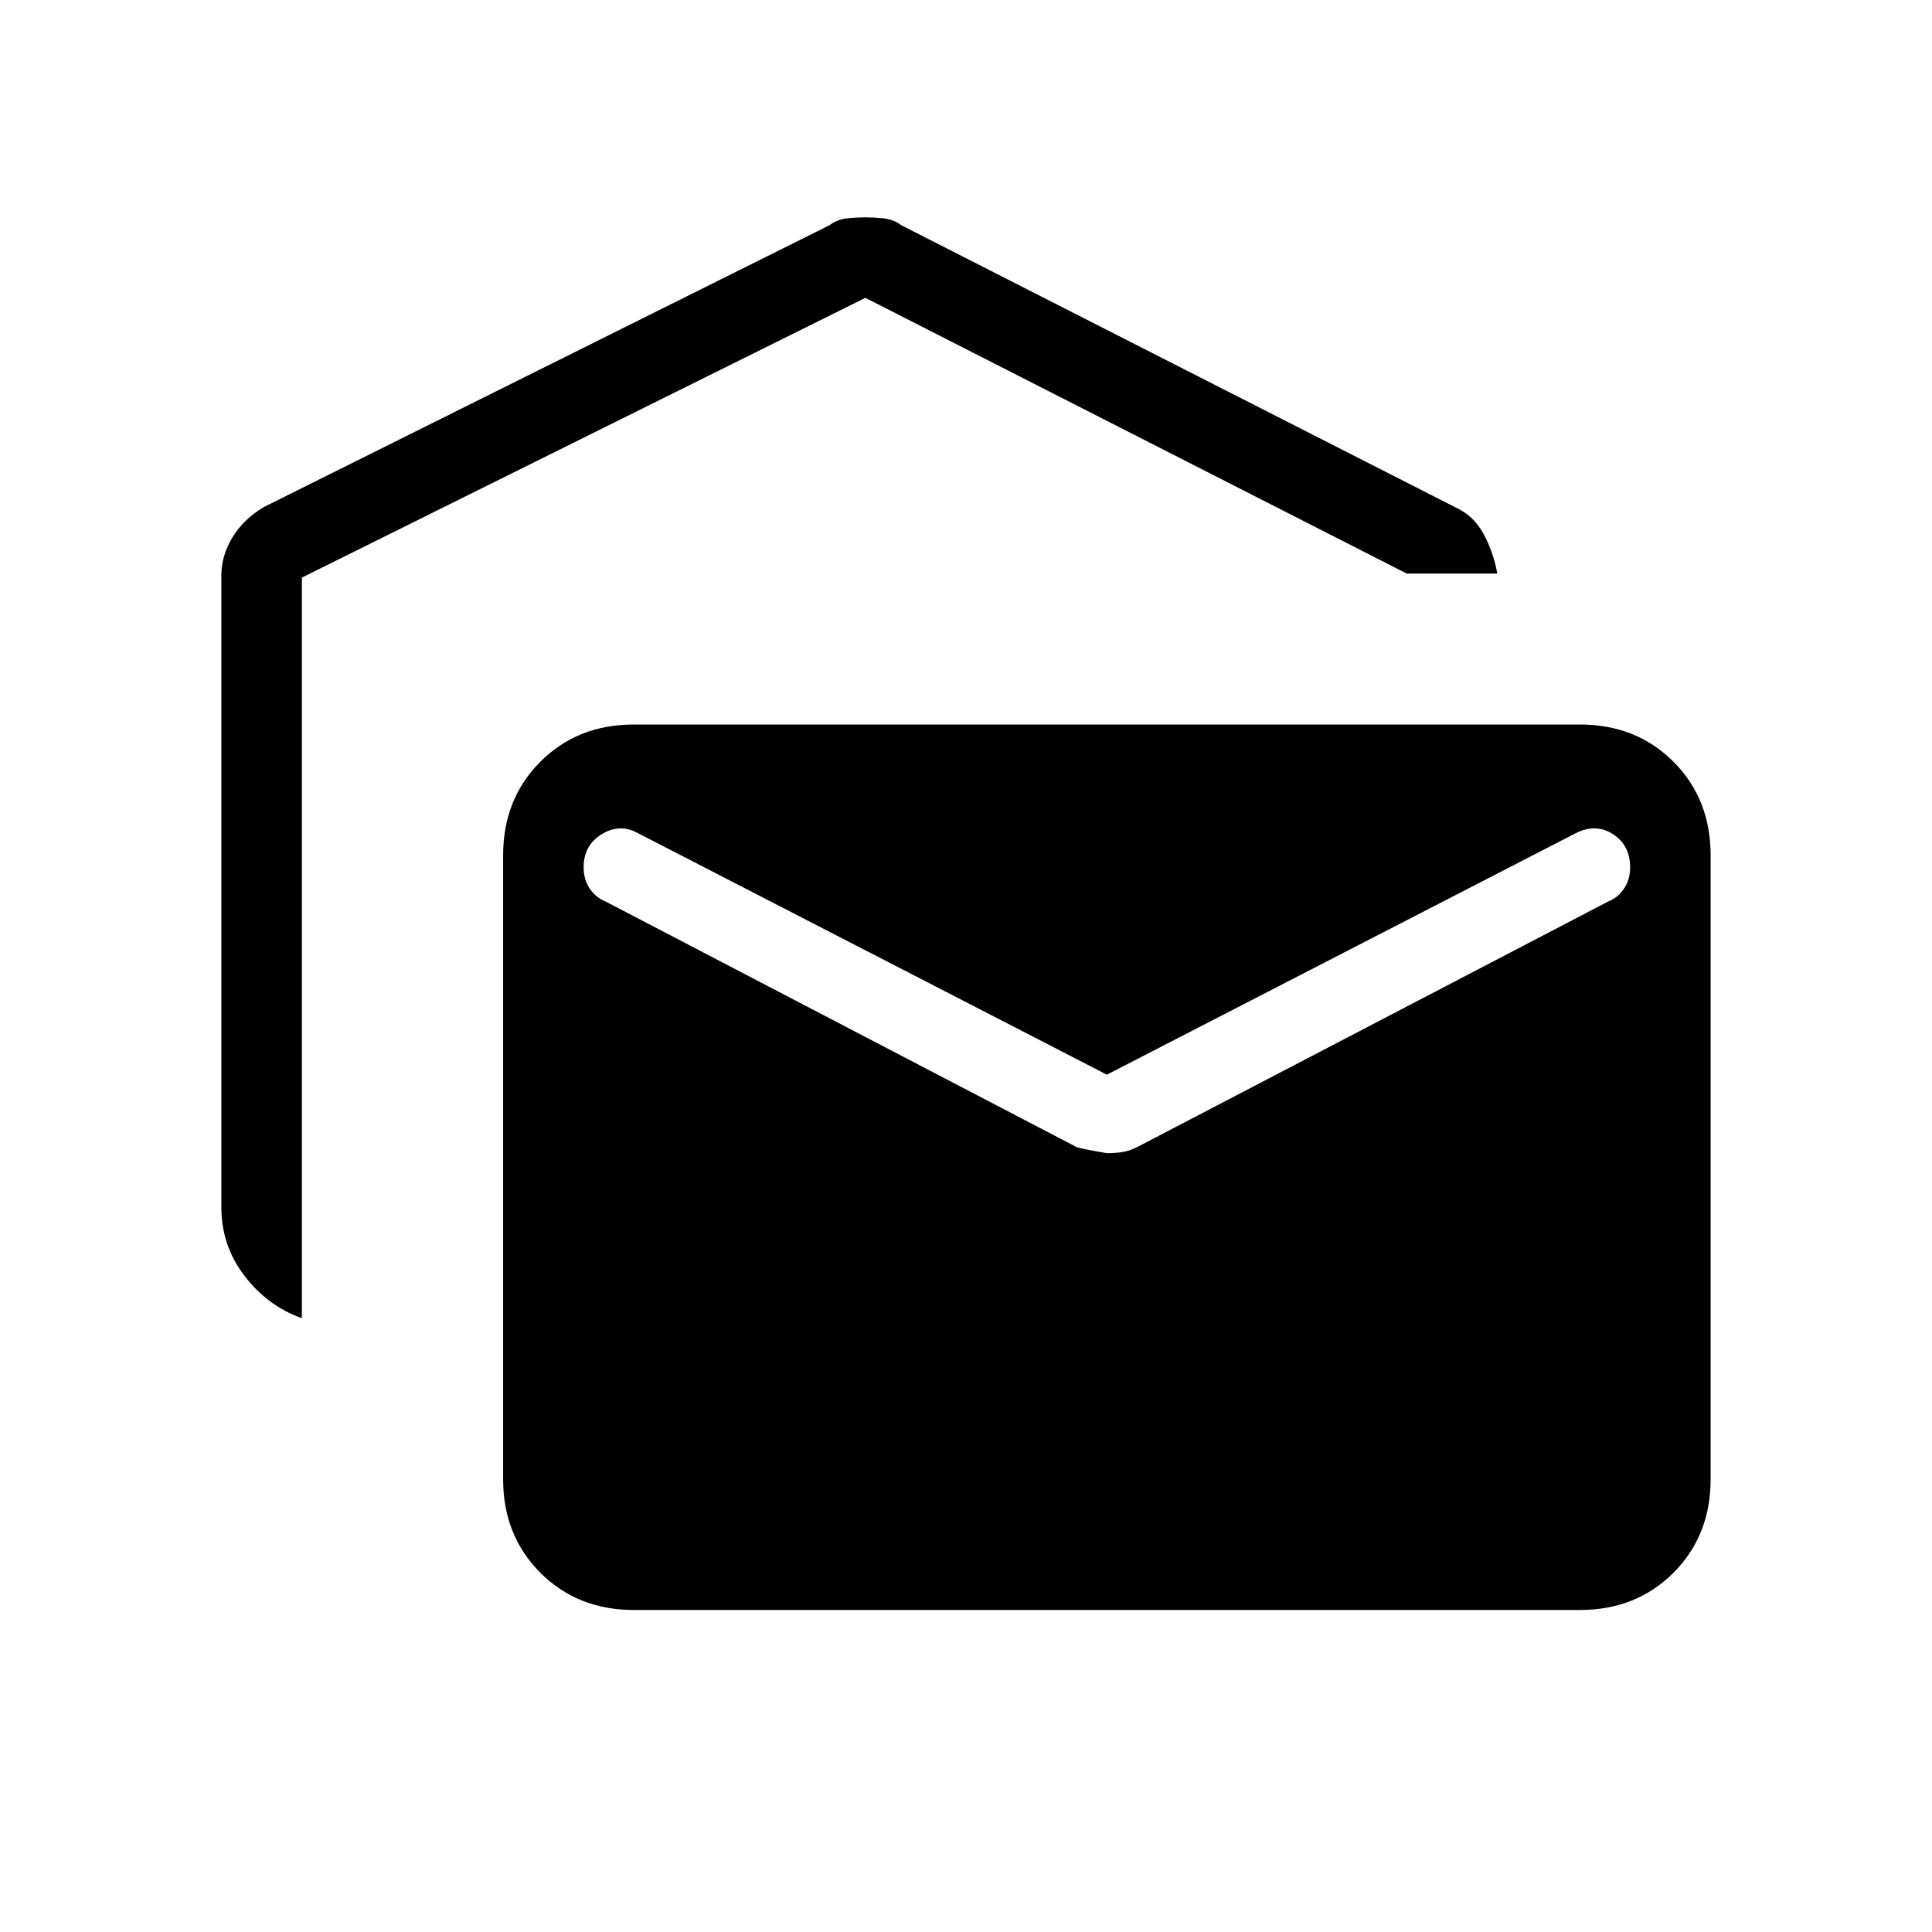 <svg xmlns="http://www.w3.org/2000/svg" height="24" width="24"><path d="M3.75 16.375q-.425-.15-.712-.525-.288-.375-.288-.85V7.15q0-.25.138-.475.137-.225.387-.375L10.3 2.8q.1-.075.225-.088.125-.012.225-.012t.225.012q.125.013.225.088l6.875 3.5q.225.1.35.325.125.225.175.5h-1.125L10.75 3.7l-7 3.475ZM7.875 20q-.7 0-1.162-.462-.463-.463-.463-1.163v-7.75q0-.7.463-1.163Q7.175 9 7.875 9h11.75q.7 0 1.163.462.462.463.462 1.163v7.75q0 .7-.462 1.163-.463.462-1.163.462Zm5.875-5.675q.1 0 .188-.013.087-.012.187-.062l5.85-3.05q.125-.05.2-.163.075-.112.075-.262 0-.275-.212-.412-.213-.138-.463-.013l-5.825 3-5.825-3q-.225-.125-.45.013-.225.137-.225.412 0 .15.075.262.075.113.2.163l5.85 3.05q.075.025.375.075Z"/></svg>